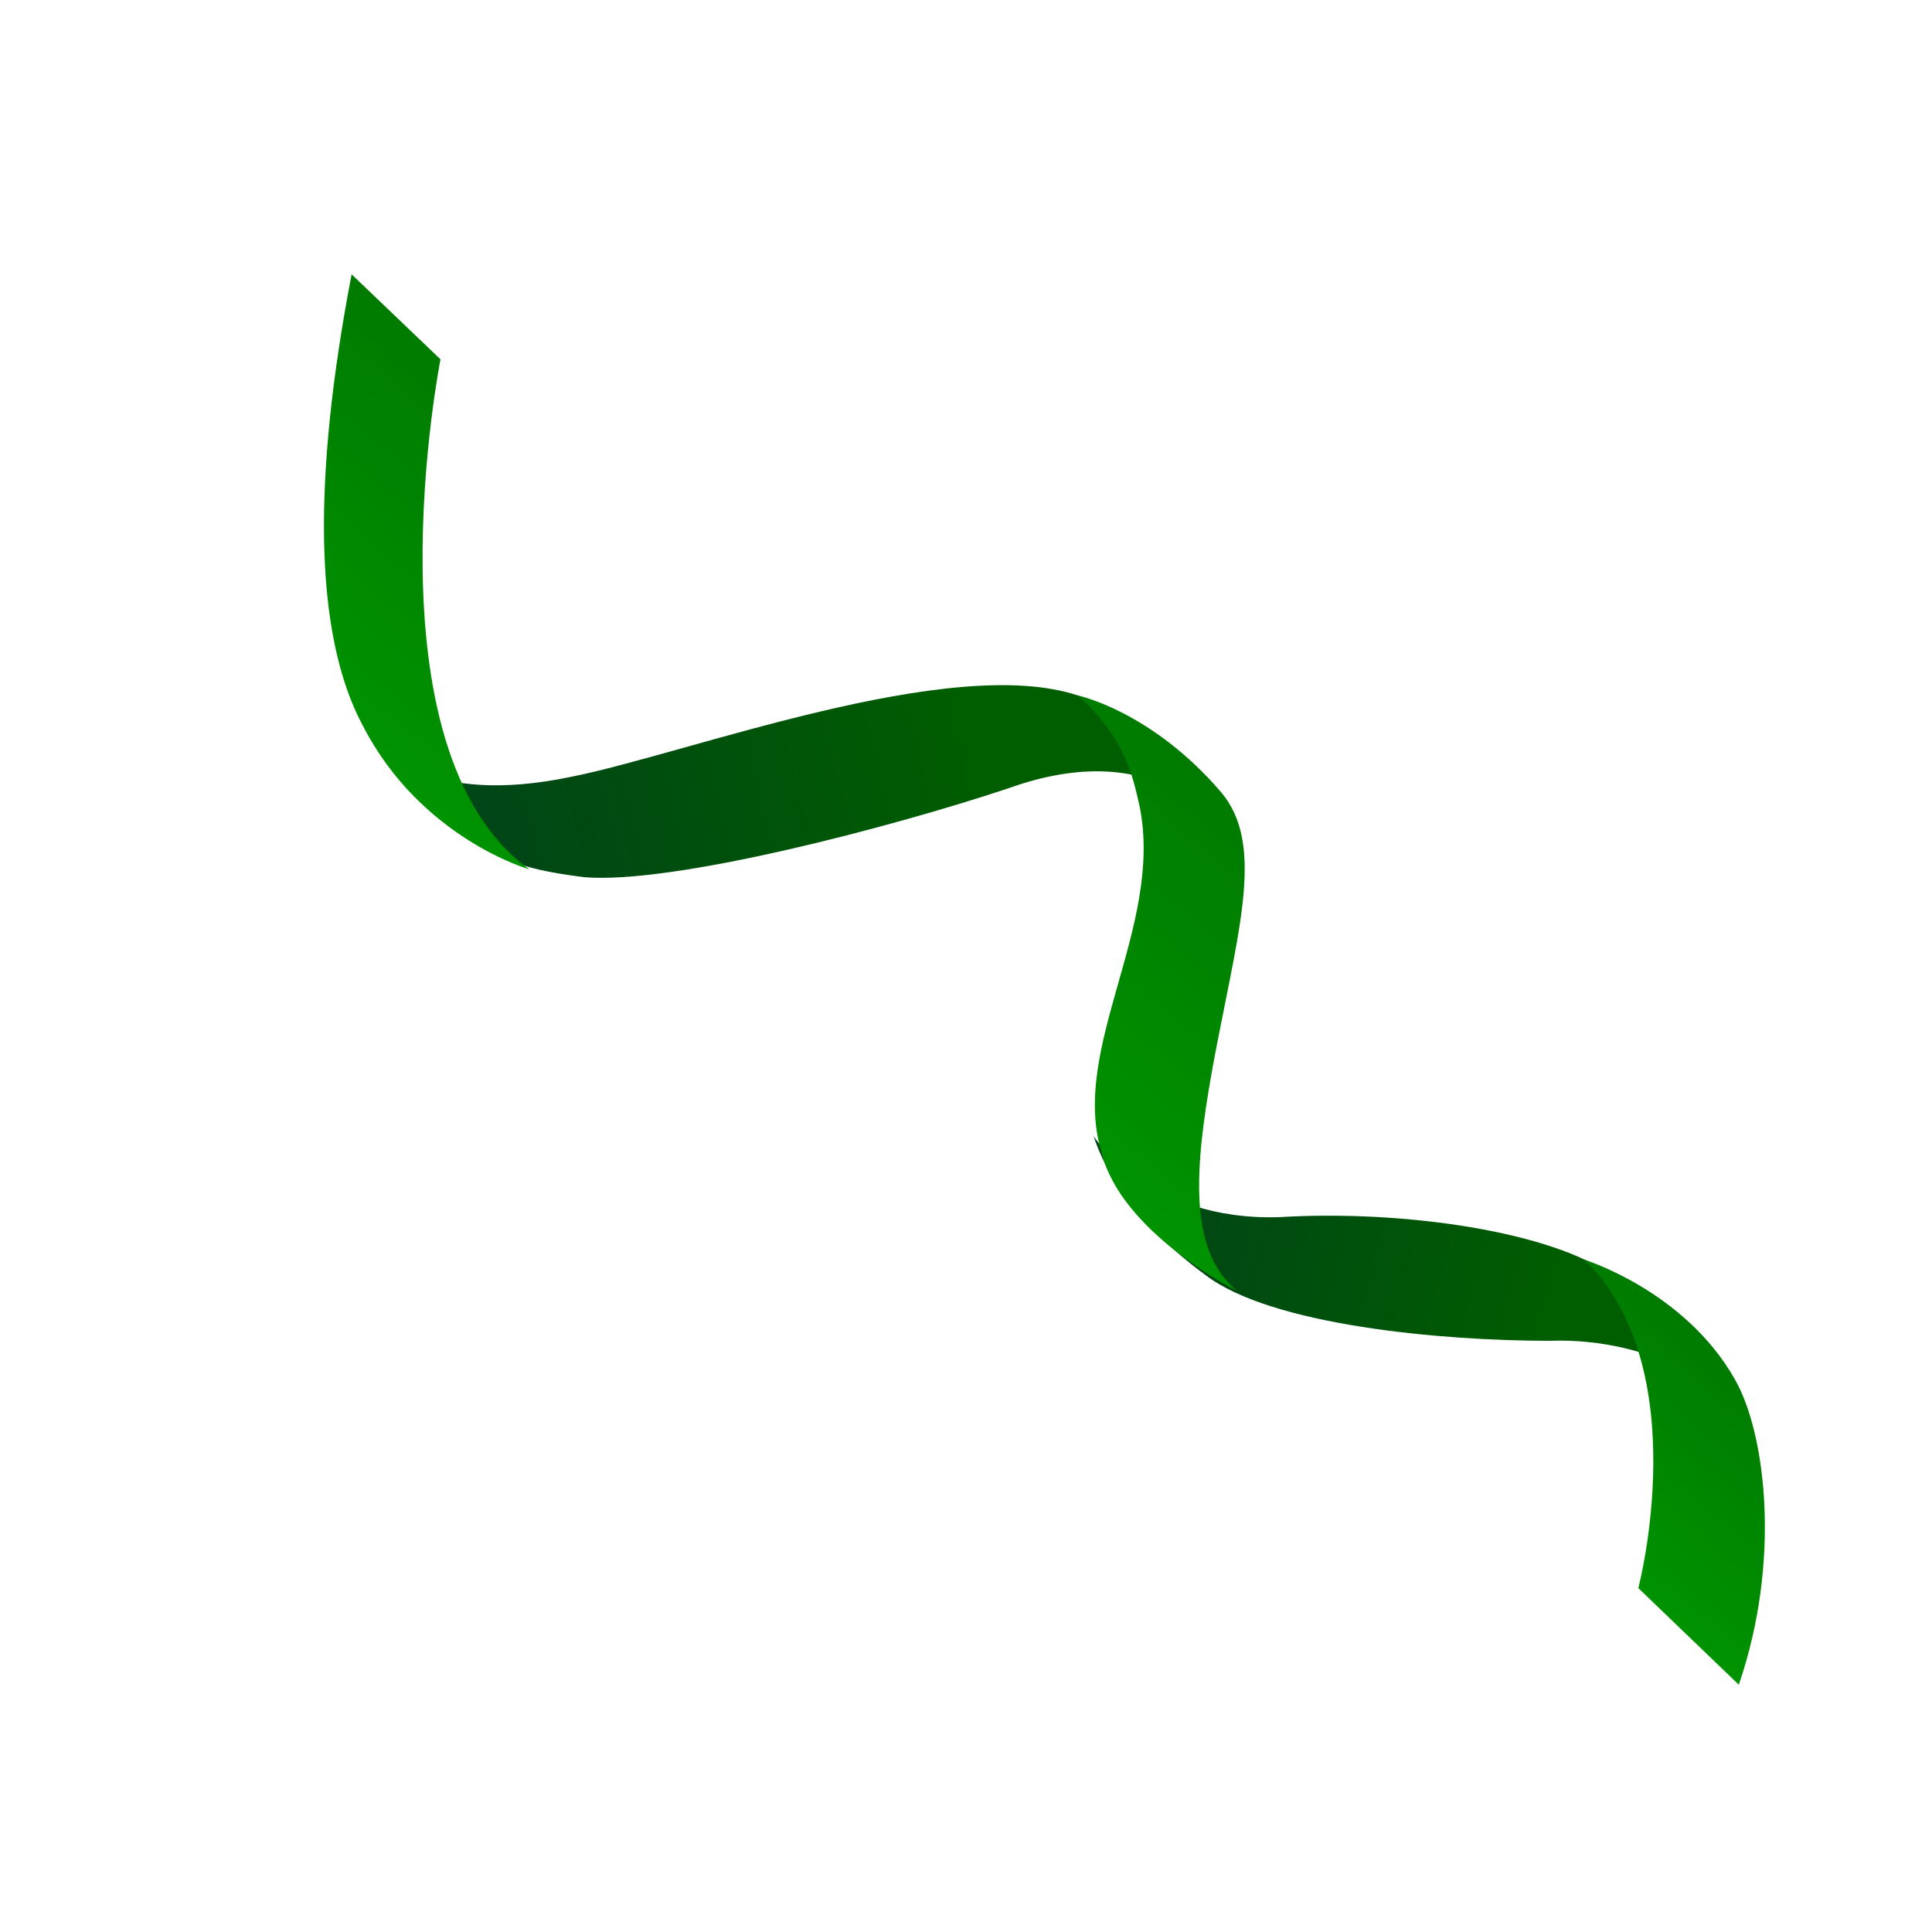 <?xml version="1.0" encoding="utf-8"?>
<!-- Generator: Adobe Illustrator 25.0.0, SVG Export Plug-In . SVG Version: 6.00 Build 0)  -->
<svg version="1.1" id="Layer_1" xmlns="http://www.w3.org/2000/svg" xmlns:xlink="http://www.w3.org/1999/xlink" x="0px" y="0px"
	 viewBox="0 0 50 50" style="enable-background:new 0 0 50 50;" xml:space="preserve">
<style type="text/css">
	.st0{fill:url(#SVGID_1_);}
	.st1{fill:url(#SVGID_2_);}
	.st2{fill:url(#SVGID_3_);}
	.st3{fill:url(#SVGID_4_);}
	.st4{fill:url(#SVGID_5_);}
</style>
<g>
	<g>
		
			<linearGradient id="SVGID_1_" gradientUnits="userSpaceOnUse" x1="12.034" y1="-188.053" x2="7.62" y2="-197.527" gradientTransform="matrix(0.643 -0.766 0.766 0.643 176.388 164.142)">
			<stop  offset="0" style="stop-color:#005D00"/>
			<stop  offset="0.995" style="stop-color:#004616"/>
		</linearGradient>
		<path class="st0" d="M28.3,29.4c0,0,1.4,2.2,4.8,2.1c3.3-0.2,7.1,0.4,8.6,1.5c1.6,1.2,2.9,3.1,2.9,3.1s-1.7-1.5-4.5-1.4
			c-2.8,0-7.2-0.4-8.9-1.7C29.3,31.6,28.6,30.3,28.3,29.4z"/>
		<g>
			
				<linearGradient id="SVGID_2_" gradientUnits="userSpaceOnUse" x1="7.825" y1="-183.192" x2="14.192" y2="-183.192" gradientTransform="matrix(0.643 -0.766 0.766 0.643 176.388 164.142)">
				<stop  offset="0" style="stop-color:#009300"/>
				<stop  offset="1" style="stop-color:#007B00"/>
			</linearGradient>
			<path class="st1" d="M41,32.6c0,0,2.6,0.8,3.9,3.1c0.8,1.4,1.2,4.7,0.1,7.9l-2.6-2.5C42.4,41.1,43.9,35.4,41,32.6z"/>
		</g>
		
			<linearGradient id="SVGID_3_" gradientUnits="userSpaceOnUse" x1="13.684" y1="-208.973" x2="3.566" y2="-216.239" gradientTransform="matrix(0.643 -0.766 0.766 0.643 176.388 164.142)">
			<stop  offset="0" style="stop-color:#005D00"/>
			<stop  offset="0.995" style="stop-color:#004616"/>
		</linearGradient>
		<path class="st2" d="M9.9,19.3c0,0,1.1,1.6,4.9,0.8c3-0.6,9.8-3.2,13.1-2.1c1.1,0.4,2.8,2,3.6,3.4c0,0-1.5-2.4-5.4-1
			c-3,1-8.7,2.5-11,2.3C12.8,22.4,12.1,22,9.9,19.3z"/>
		<g>
			
				<linearGradient id="SVGID_4_" gradientUnits="userSpaceOnUse" x1="7.009" y1="-201.106" x2="17.042" y2="-201.106" gradientTransform="matrix(0.643 -0.766 0.766 0.643 176.388 164.142)">
				<stop  offset="0" style="stop-color:#009300"/>
				<stop  offset="1" style="stop-color:#007B00"/>
			</linearGradient>
			<path class="st3" d="M27.9,18c0,0,1.9,0.4,3.7,2.5c1.1,1.3,0.5,3.4-0.1,6.5s-0.8,5.3,0.5,6.4c0,0-3-1.5-3.5-3.6
				c-0.8-2.7,1.6-5.8,1-8.9C29.3,20,29.1,19.1,27.9,18z"/>
		</g>
		<g>
			
				<linearGradient id="SVGID_5_" gradientUnits="userSpaceOnUse" x1="3.392" y1="-222.401" x2="12.696" y2="-222.401" gradientTransform="matrix(0.643 -0.766 0.766 0.643 176.388 164.142)">
				<stop  offset="0" style="stop-color:#009300"/>
				<stop  offset="1" style="stop-color:#007B00"/>
			</linearGradient>
			<path class="st4" d="M9.1,7.1l2.3,2.2c0,0-2,10.1,2.3,13.2c0,0-2.8-0.8-4.3-3.7C8.1,16.4,8.1,12.3,9.1,7.1z"/>
		</g>
	</g>
</g>
</svg>
